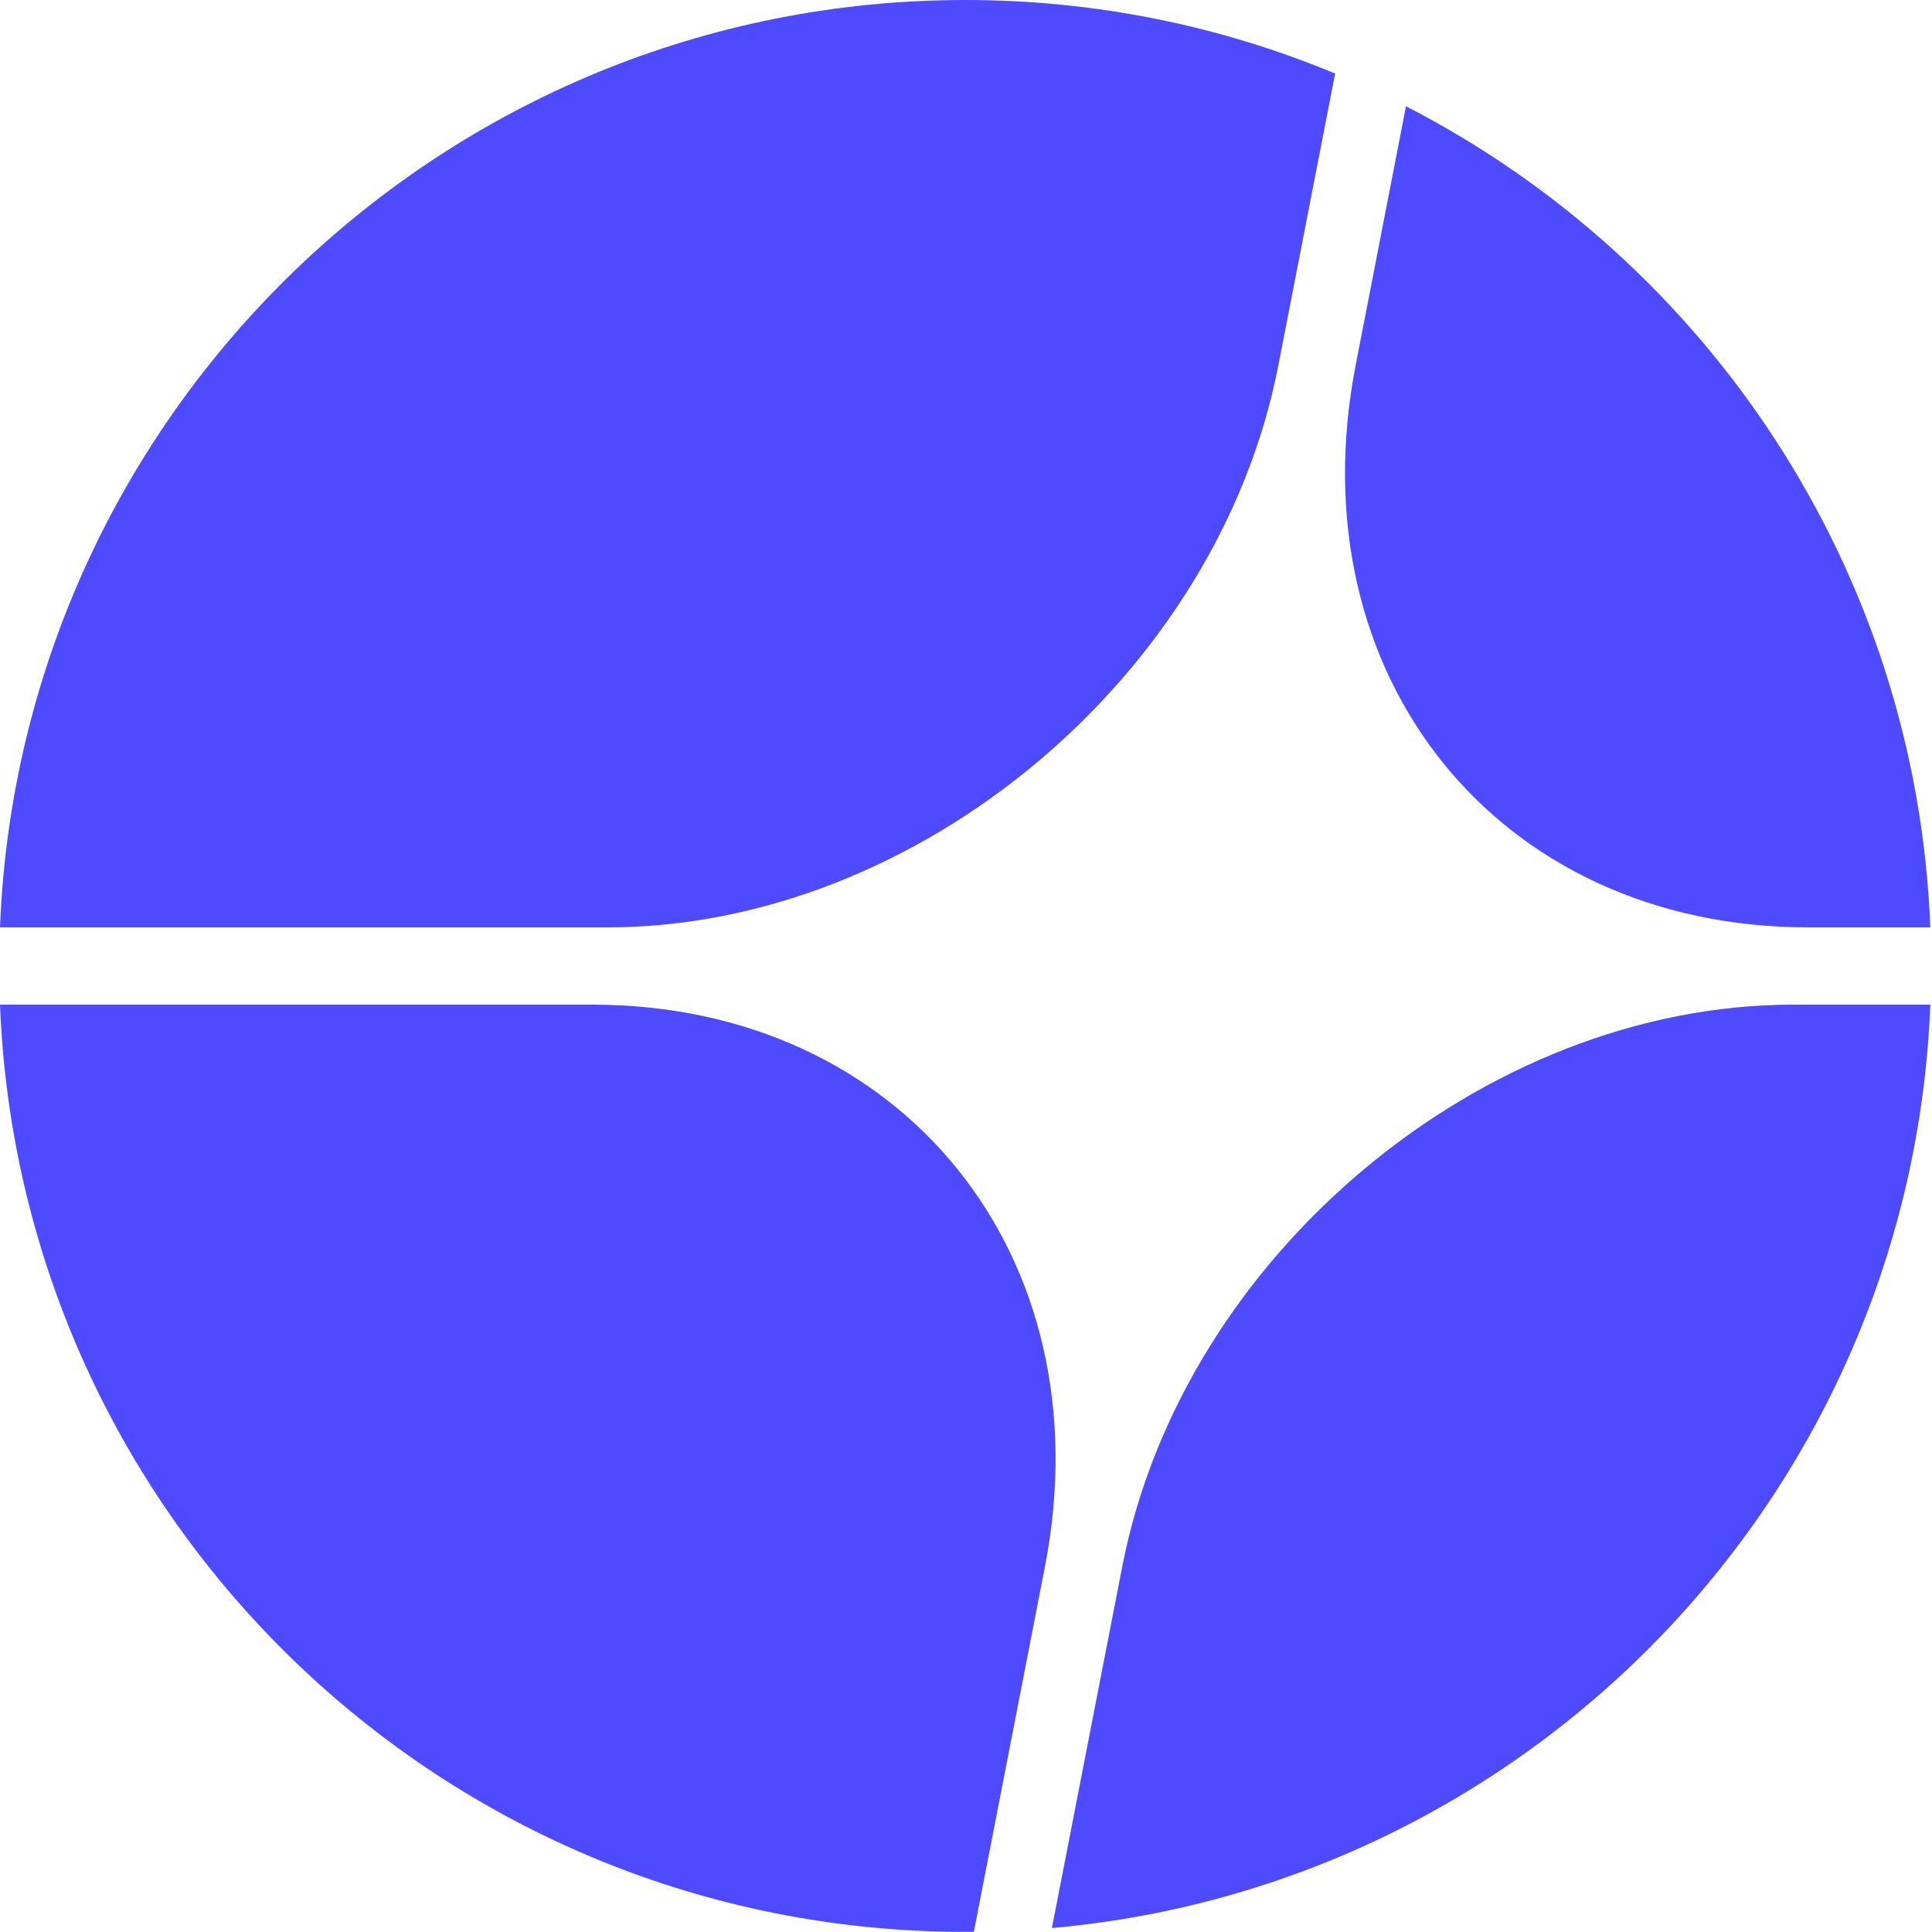 <svg width="75" height="75" viewBox="0 0 75 75" fill="none" xmlns="http://www.w3.org/2000/svg">
    <path d="M40.565 60.815L37.805 74.995C37.695 74.995 37.58 74.995 37.47 74.995C17.26 75 0.785 59.015 0 39H22.99C35.035 39 42.905 48.765 40.565 60.815Z" fill="#4E4AFF"/>
    <path d="M23.575 36H0C0.785 15.985 17.26 0 37.47 0C42.56 0 47.41 1.015 51.83 2.855L49.625 14.185C47.285 26.235 35.62 36 23.575 36Z" fill="#4E4AFF"/>
    <path d="M69.615 39H74.935C74.195 57.89 59.475 73.195 40.835 74.845L43.565 60.815C45.905 48.765 57.57 39 69.615 39Z" fill="#4E4AFF"/>
    <path d="M52.625 14.185L54.58 4.125C66.265 10.13 74.39 22.09 74.935 36H70.2C58.15 36 50.285 26.235 52.625 14.185Z" fill="#4E4AFF"/>
</svg>
